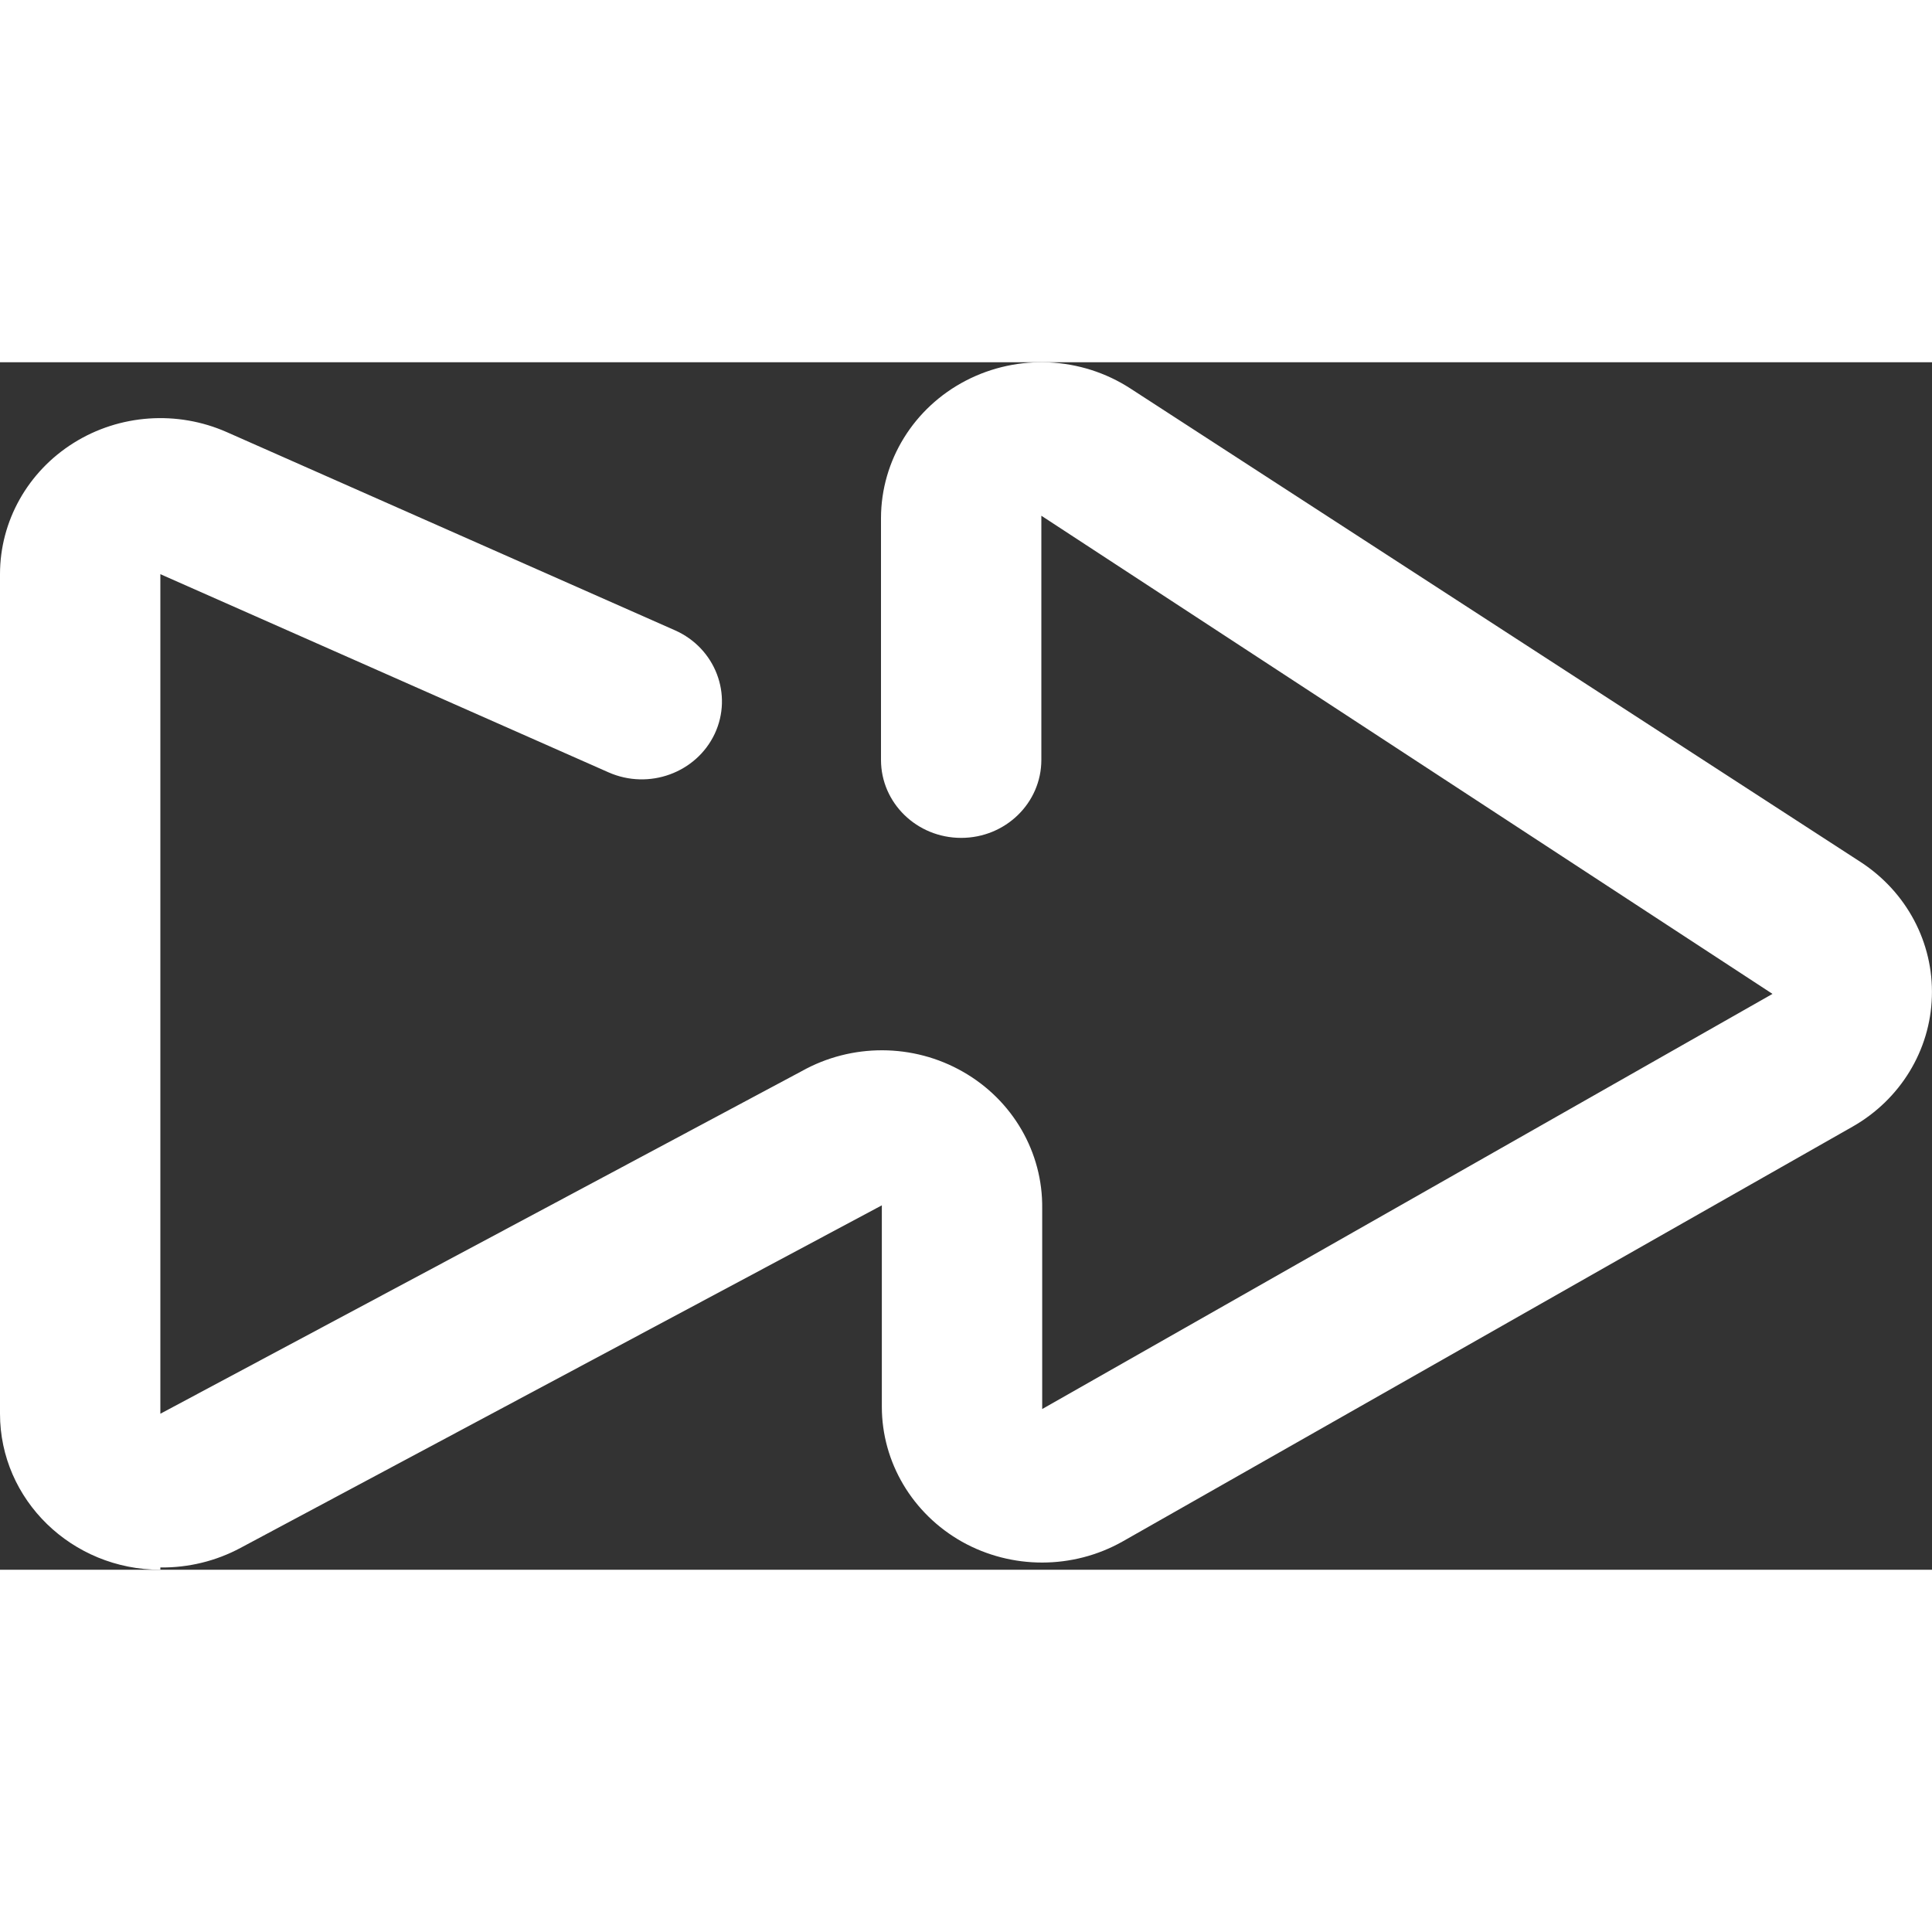 <svg width="16" height="16" viewBox="0 0 16 10" fill="none" xmlns="http://www.w3.org/2000/svg">
<rect x="0" y="0" width="16" height="10" fill="#333333" stroke="none"/>
<path fill-rule="evenodd" clip-rule="evenodd" d="M1.328 9.981C1.56 9.984 1.789 9.928 1.992 9.819L7.303 6.982L7.303 8.65C7.303 9.111 7.557 9.537 7.967 9.768C8.378 9.998 8.884 9.998 9.295 9.767L15.343 6.33C15.738 6.105 15.986 5.698 15.999 5.253C16.013 4.807 15.79 4.387 15.409 4.139L9.361 0.217C8.954 -0.047 8.431 -0.072 7.999 0.152C7.567 0.376 7.297 0.814 7.296 1.29V3.293C7.296 3.65 7.593 3.939 7.96 3.939C8.327 3.939 8.624 3.65 8.624 3.293V1.271L14.679 5.231L8.631 8.669V7.008C8.637 6.543 8.387 6.111 7.975 5.876C7.563 5.64 7.053 5.639 6.639 5.871L1.328 8.708L1.328 1.755L5.039 3.396C5.373 3.544 5.766 3.401 5.919 3.077C6.071 2.752 5.924 2.368 5.59 2.22L1.879 0.579C1.468 0.397 0.99 0.43 0.61 0.668C0.23 0.906 -0 1.315 0 1.755V8.708C0 9.421 0.595 10 1.328 10V9.981Z" fill="white"/>
</svg>